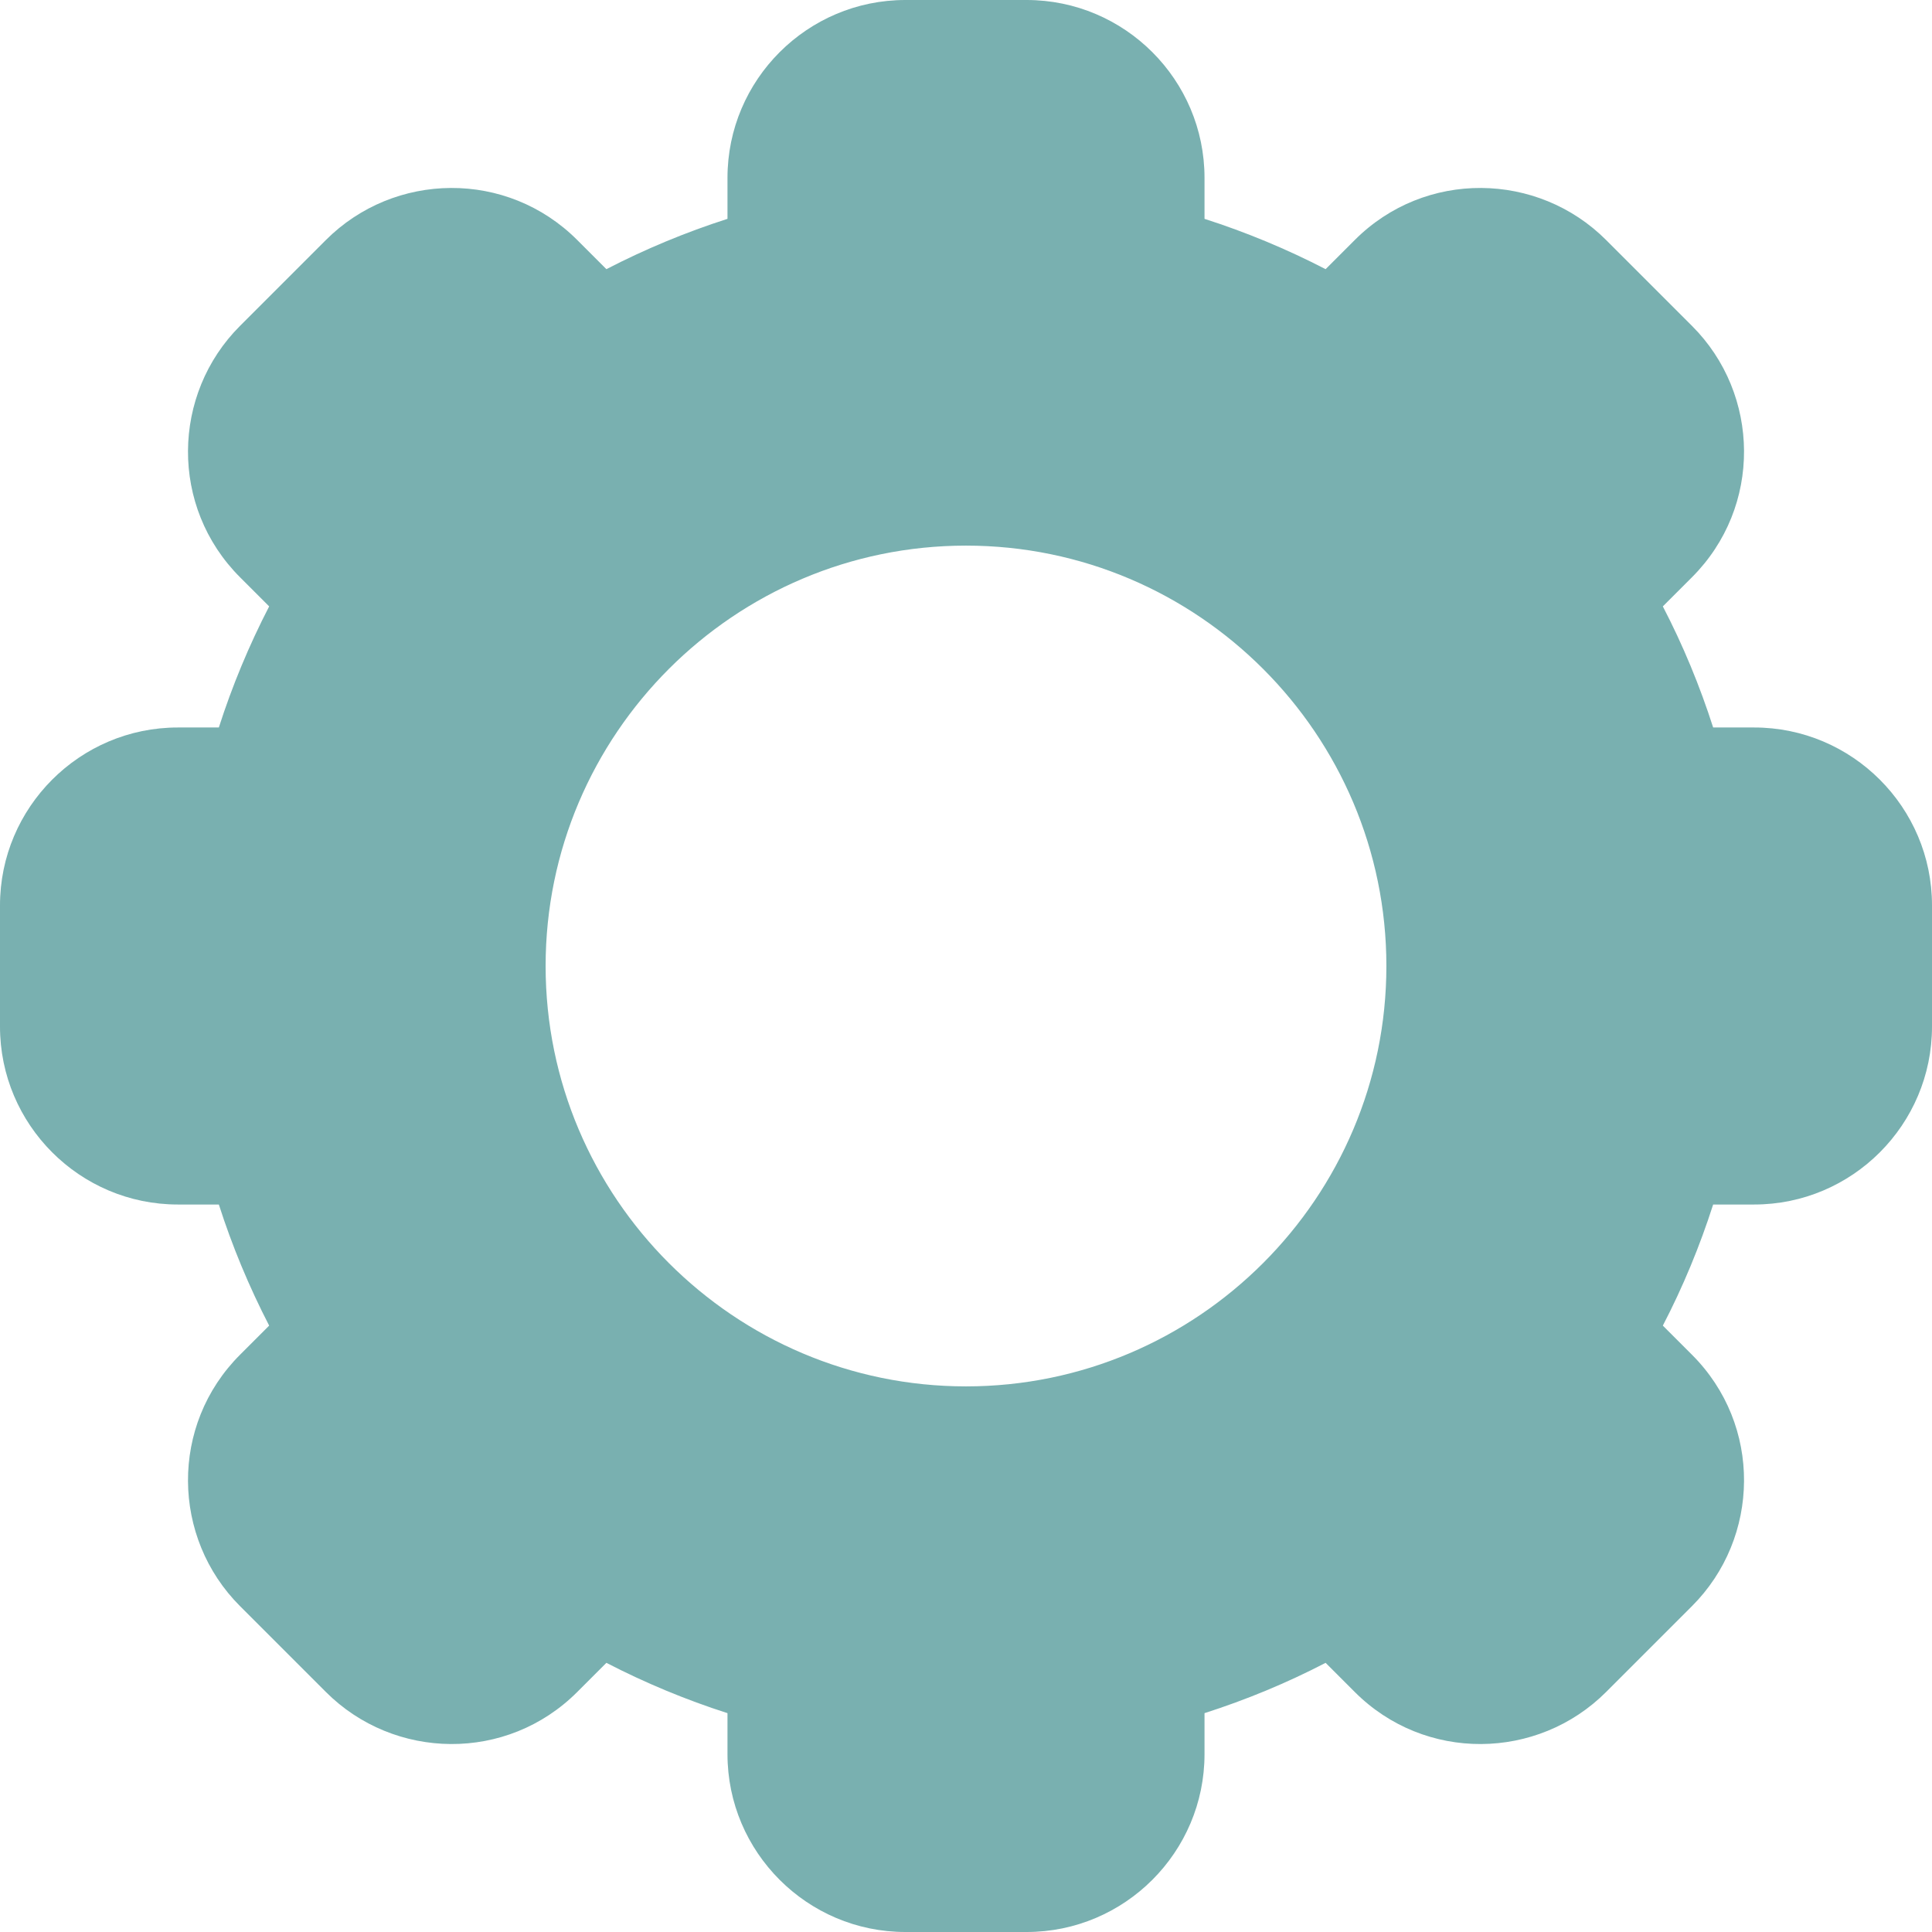<svg width="22" height="22" viewBox="0 0 22 22" fill="none" xmlns="http://www.w3.org/2000/svg">
<g clip-path="url(#clip0_269_2229)">
<path d="M19.975 8.284H19.508C19.356 7.81 19.165 7.348 18.935 6.905L19.266 6.574C20.068 5.773 20.047 4.489 19.266 3.71L18.29 2.734C17.511 1.954 16.227 1.931 15.426 2.734L15.095 3.065C14.652 2.836 14.19 2.644 13.716 2.492V2.025C13.716 0.909 12.807 0 11.69 0H10.31C9.193 0 8.284 0.909 8.284 2.025V2.492C7.81 2.644 7.348 2.836 6.905 3.065L6.574 2.734C5.775 1.933 4.491 1.952 3.71 2.734L2.734 3.71C1.954 4.489 1.932 5.773 2.734 6.574L3.065 6.905C2.836 7.348 2.644 7.81 2.492 8.284H2.025C0.909 8.284 0 9.193 0 10.31V11.69C0 12.807 0.909 13.716 2.025 13.716H2.492C2.644 14.19 2.836 14.652 3.065 15.095L2.734 15.426C1.932 16.227 1.954 17.511 2.734 18.29L3.71 19.266C4.489 20.046 5.773 20.069 6.574 19.266L6.905 18.935C7.348 19.164 7.81 19.356 8.284 19.508V19.975C8.284 21.091 9.193 22 10.31 22H11.69C12.807 22 13.716 21.091 13.716 19.975V19.508C14.19 19.356 14.652 19.165 15.095 18.935L15.426 19.266C16.225 20.067 17.509 20.048 18.29 19.266L19.266 18.29C20.046 17.511 20.069 16.227 19.266 15.426L18.935 15.095C19.165 14.652 19.356 14.19 19.508 13.716H19.975C21.091 13.716 22 12.807 22 11.69V10.309C22 9.193 21.091 8.284 19.975 8.284V8.284ZM11 15.787C8.361 15.787 6.213 13.639 6.213 11C6.213 8.361 8.361 6.213 11 6.213C13.639 6.213 15.787 8.361 15.787 11C15.787 13.639 13.639 15.787 11 15.787Z" fill="#79B0B0"/>
</g>
<defs>
<clipPath id="clip0_269_2229">
<rect width="22" height="22" fill="white"/>
</clipPath>
</defs>
</svg>
